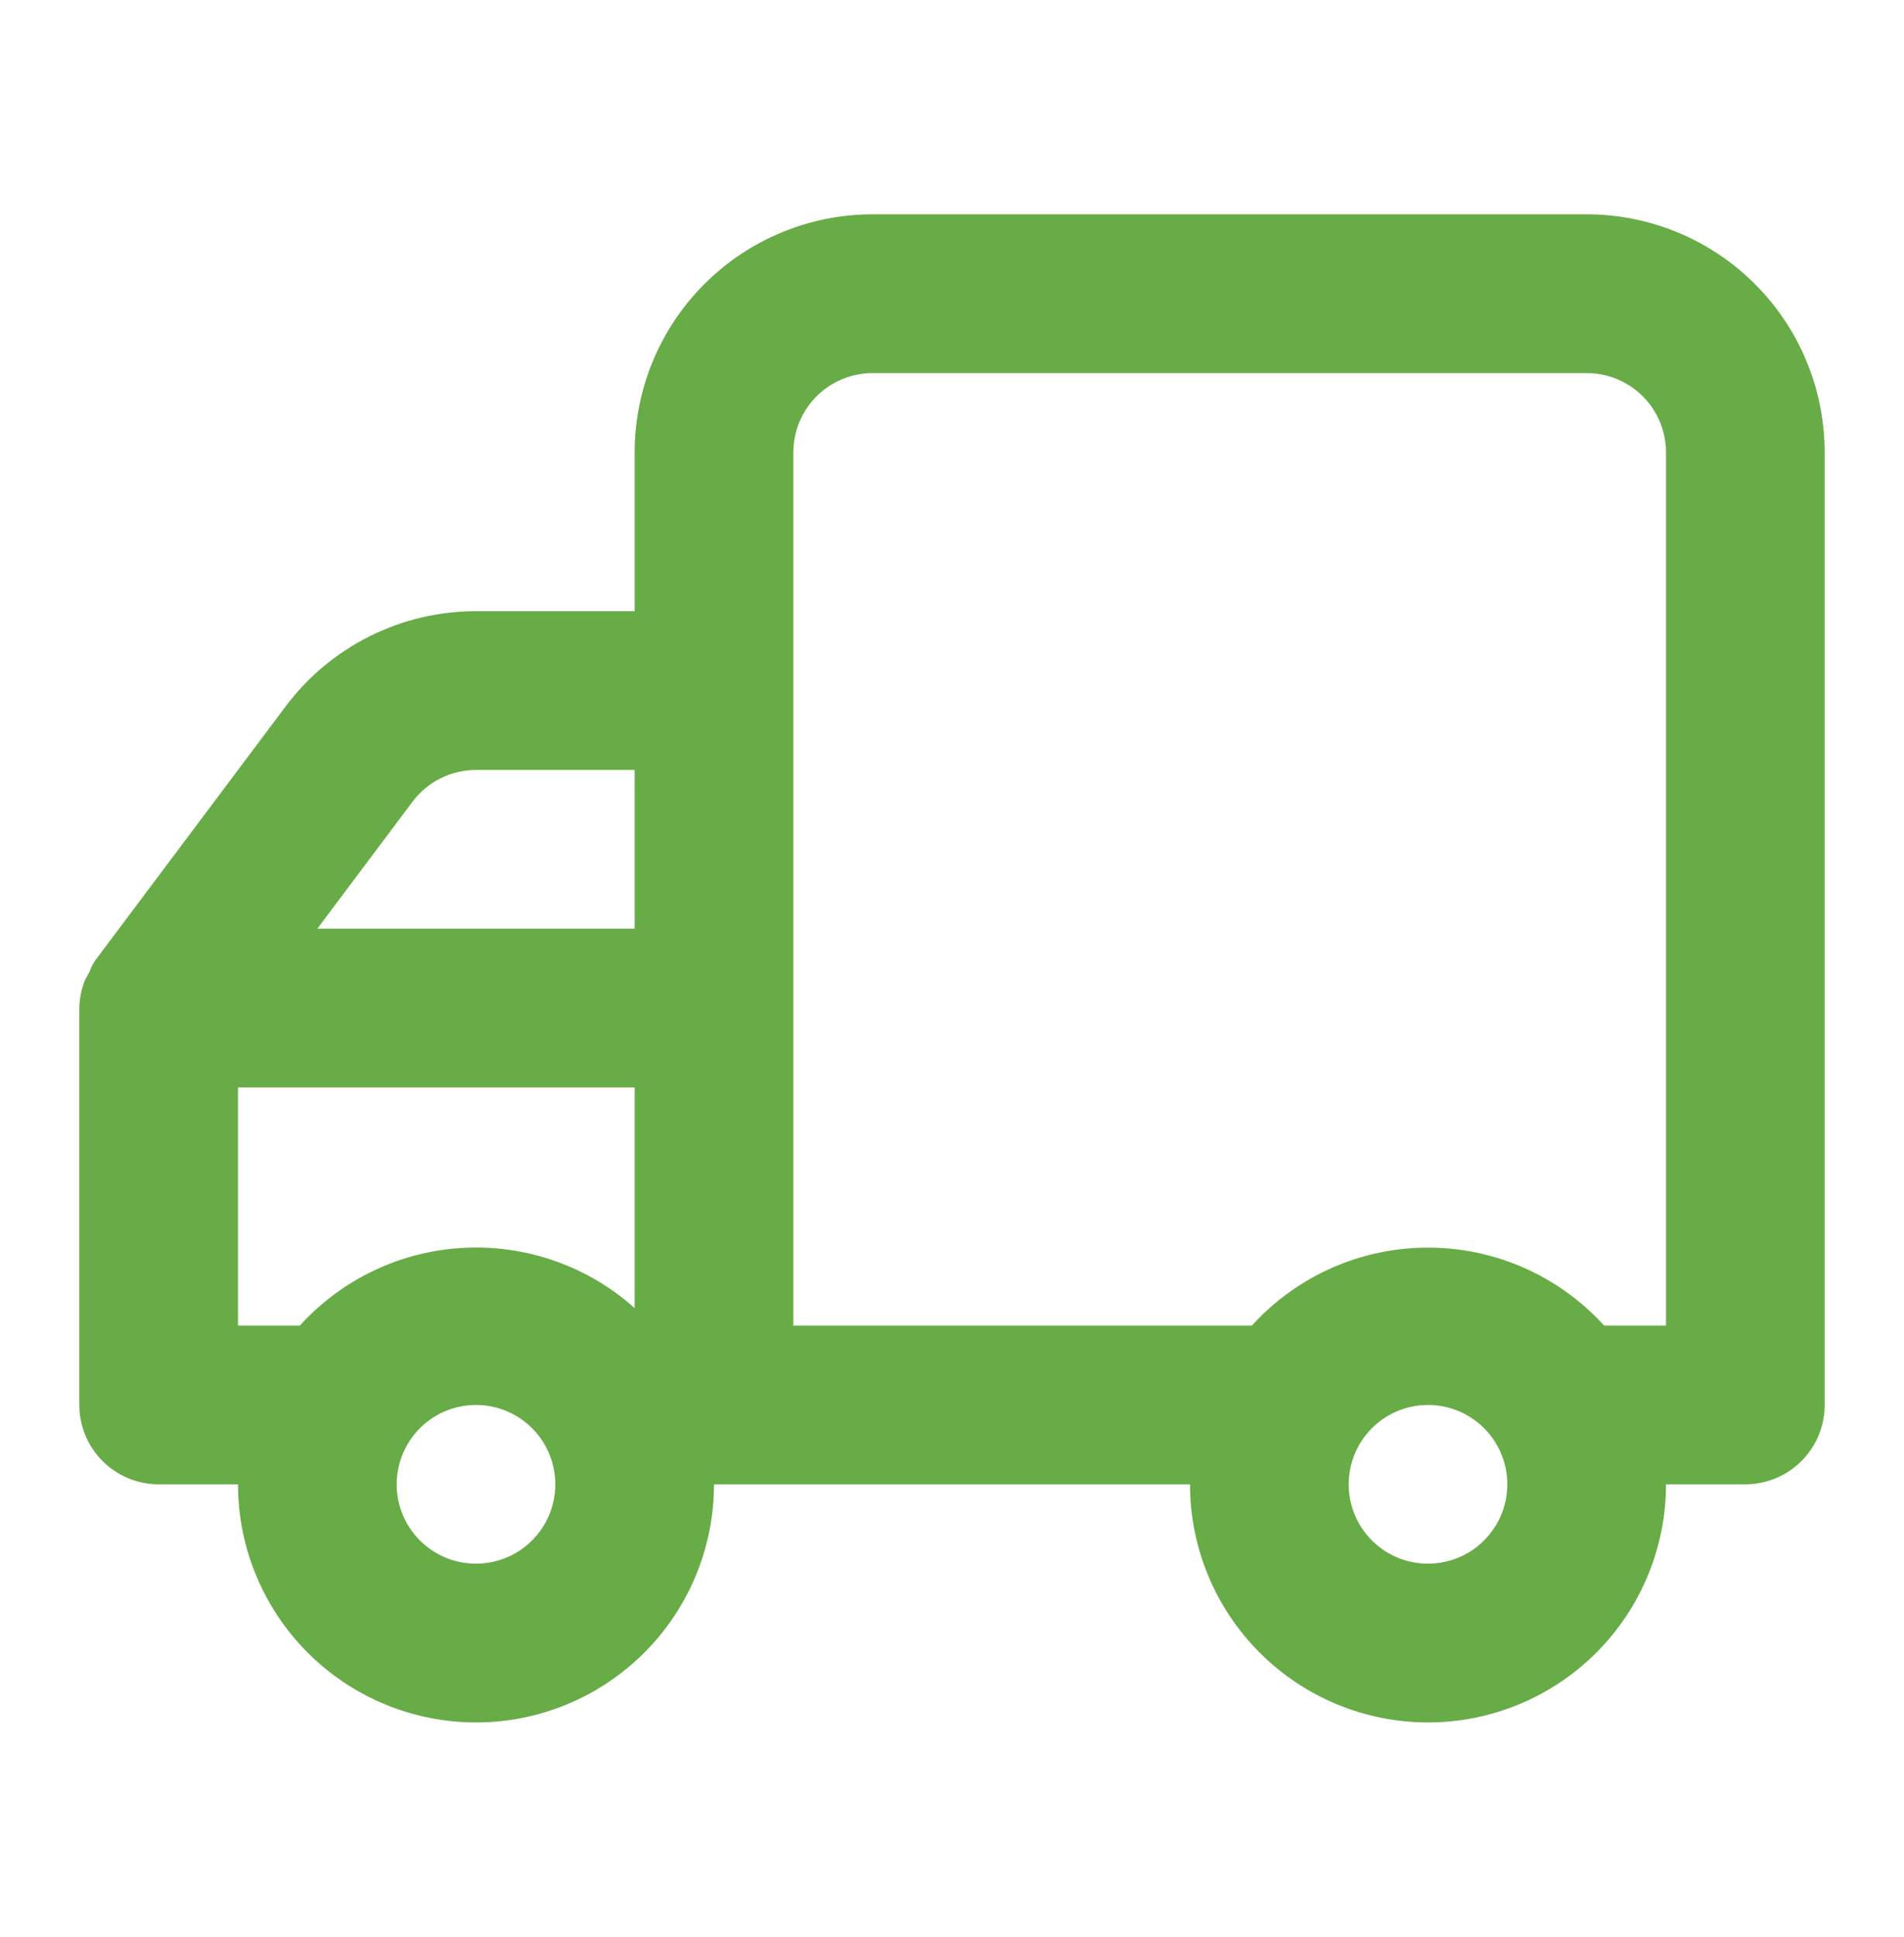 <svg width="60" height="61" viewBox="0 0 60 61" fill="none" xmlns="http://www.w3.org/2000/svg">
<path d="M2.5 31.75V44.25C2.5 44.913 2.763 45.549 3.232 46.018C3.701 46.487 4.337 46.75 5 46.75H7.5C7.5 48.739 8.29 50.647 9.697 52.053C11.103 53.46 13.011 54.25 15 54.25C16.989 54.25 18.897 53.46 20.303 52.053C21.71 50.647 22.5 48.739 22.5 46.75H37.5C37.5 48.739 38.29 50.647 39.697 52.053C41.103 53.46 43.011 54.25 45 54.25C46.989 54.25 48.897 53.46 50.303 52.053C51.71 50.647 52.5 48.739 52.5 46.75H55C55.663 46.75 56.299 46.487 56.768 46.018C57.237 45.549 57.5 44.913 57.5 44.25V14.25C57.5 12.261 56.71 10.353 55.303 8.947C53.897 7.54 51.989 6.75 50 6.75H27.5C25.511 6.75 23.603 7.54 22.197 8.947C20.79 10.353 20 12.261 20 14.25V19.25H15C13.836 19.25 12.687 19.521 11.646 20.042C10.604 20.562 9.699 21.319 9 22.25L3 30.25C2.927 30.359 2.868 30.476 2.825 30.6L2.675 30.875C2.565 31.154 2.505 31.45 2.5 31.75ZM42.5 46.75C42.5 46.255 42.647 45.772 42.921 45.361C43.196 44.95 43.587 44.63 44.043 44.44C44.5 44.251 45.003 44.202 45.488 44.298C45.973 44.395 46.418 44.633 46.768 44.982C47.117 45.332 47.355 45.777 47.452 46.262C47.548 46.747 47.499 47.25 47.31 47.707C47.12 48.163 46.8 48.554 46.389 48.829C45.978 49.103 45.495 49.25 45 49.25C44.337 49.25 43.701 48.987 43.232 48.518C42.763 48.049 42.5 47.413 42.5 46.75ZM25 14.25C25 13.587 25.263 12.951 25.732 12.482C26.201 12.013 26.837 11.75 27.5 11.75H50C50.663 11.75 51.299 12.013 51.768 12.482C52.237 12.951 52.5 13.587 52.5 14.25V41.75H50.55C49.847 40.977 48.99 40.359 48.035 39.936C47.079 39.513 46.045 39.295 45 39.295C43.955 39.295 42.921 39.513 41.965 39.936C41.01 40.359 40.153 40.977 39.45 41.75H25V14.25ZM20 29.25H10L13 25.25C13.233 24.939 13.535 24.688 13.882 24.514C14.229 24.34 14.612 24.25 15 24.25H20V29.25ZM12.5 46.75C12.5 46.255 12.647 45.772 12.921 45.361C13.196 44.95 13.586 44.63 14.043 44.44C14.5 44.251 15.003 44.202 15.488 44.298C15.973 44.395 16.418 44.633 16.768 44.982C17.117 45.332 17.355 45.777 17.452 46.262C17.548 46.747 17.499 47.25 17.31 47.707C17.12 48.163 16.8 48.554 16.389 48.829C15.978 49.103 15.495 49.25 15 49.25C14.337 49.25 13.701 48.987 13.232 48.518C12.763 48.049 12.5 47.413 12.5 46.75ZM7.5 34.25H20V41.2C18.525 39.881 16.588 39.199 14.612 39.302C12.636 39.405 10.78 40.285 9.45 41.75H7.5V34.25Z" fill="#67AC46"/>
</svg>
